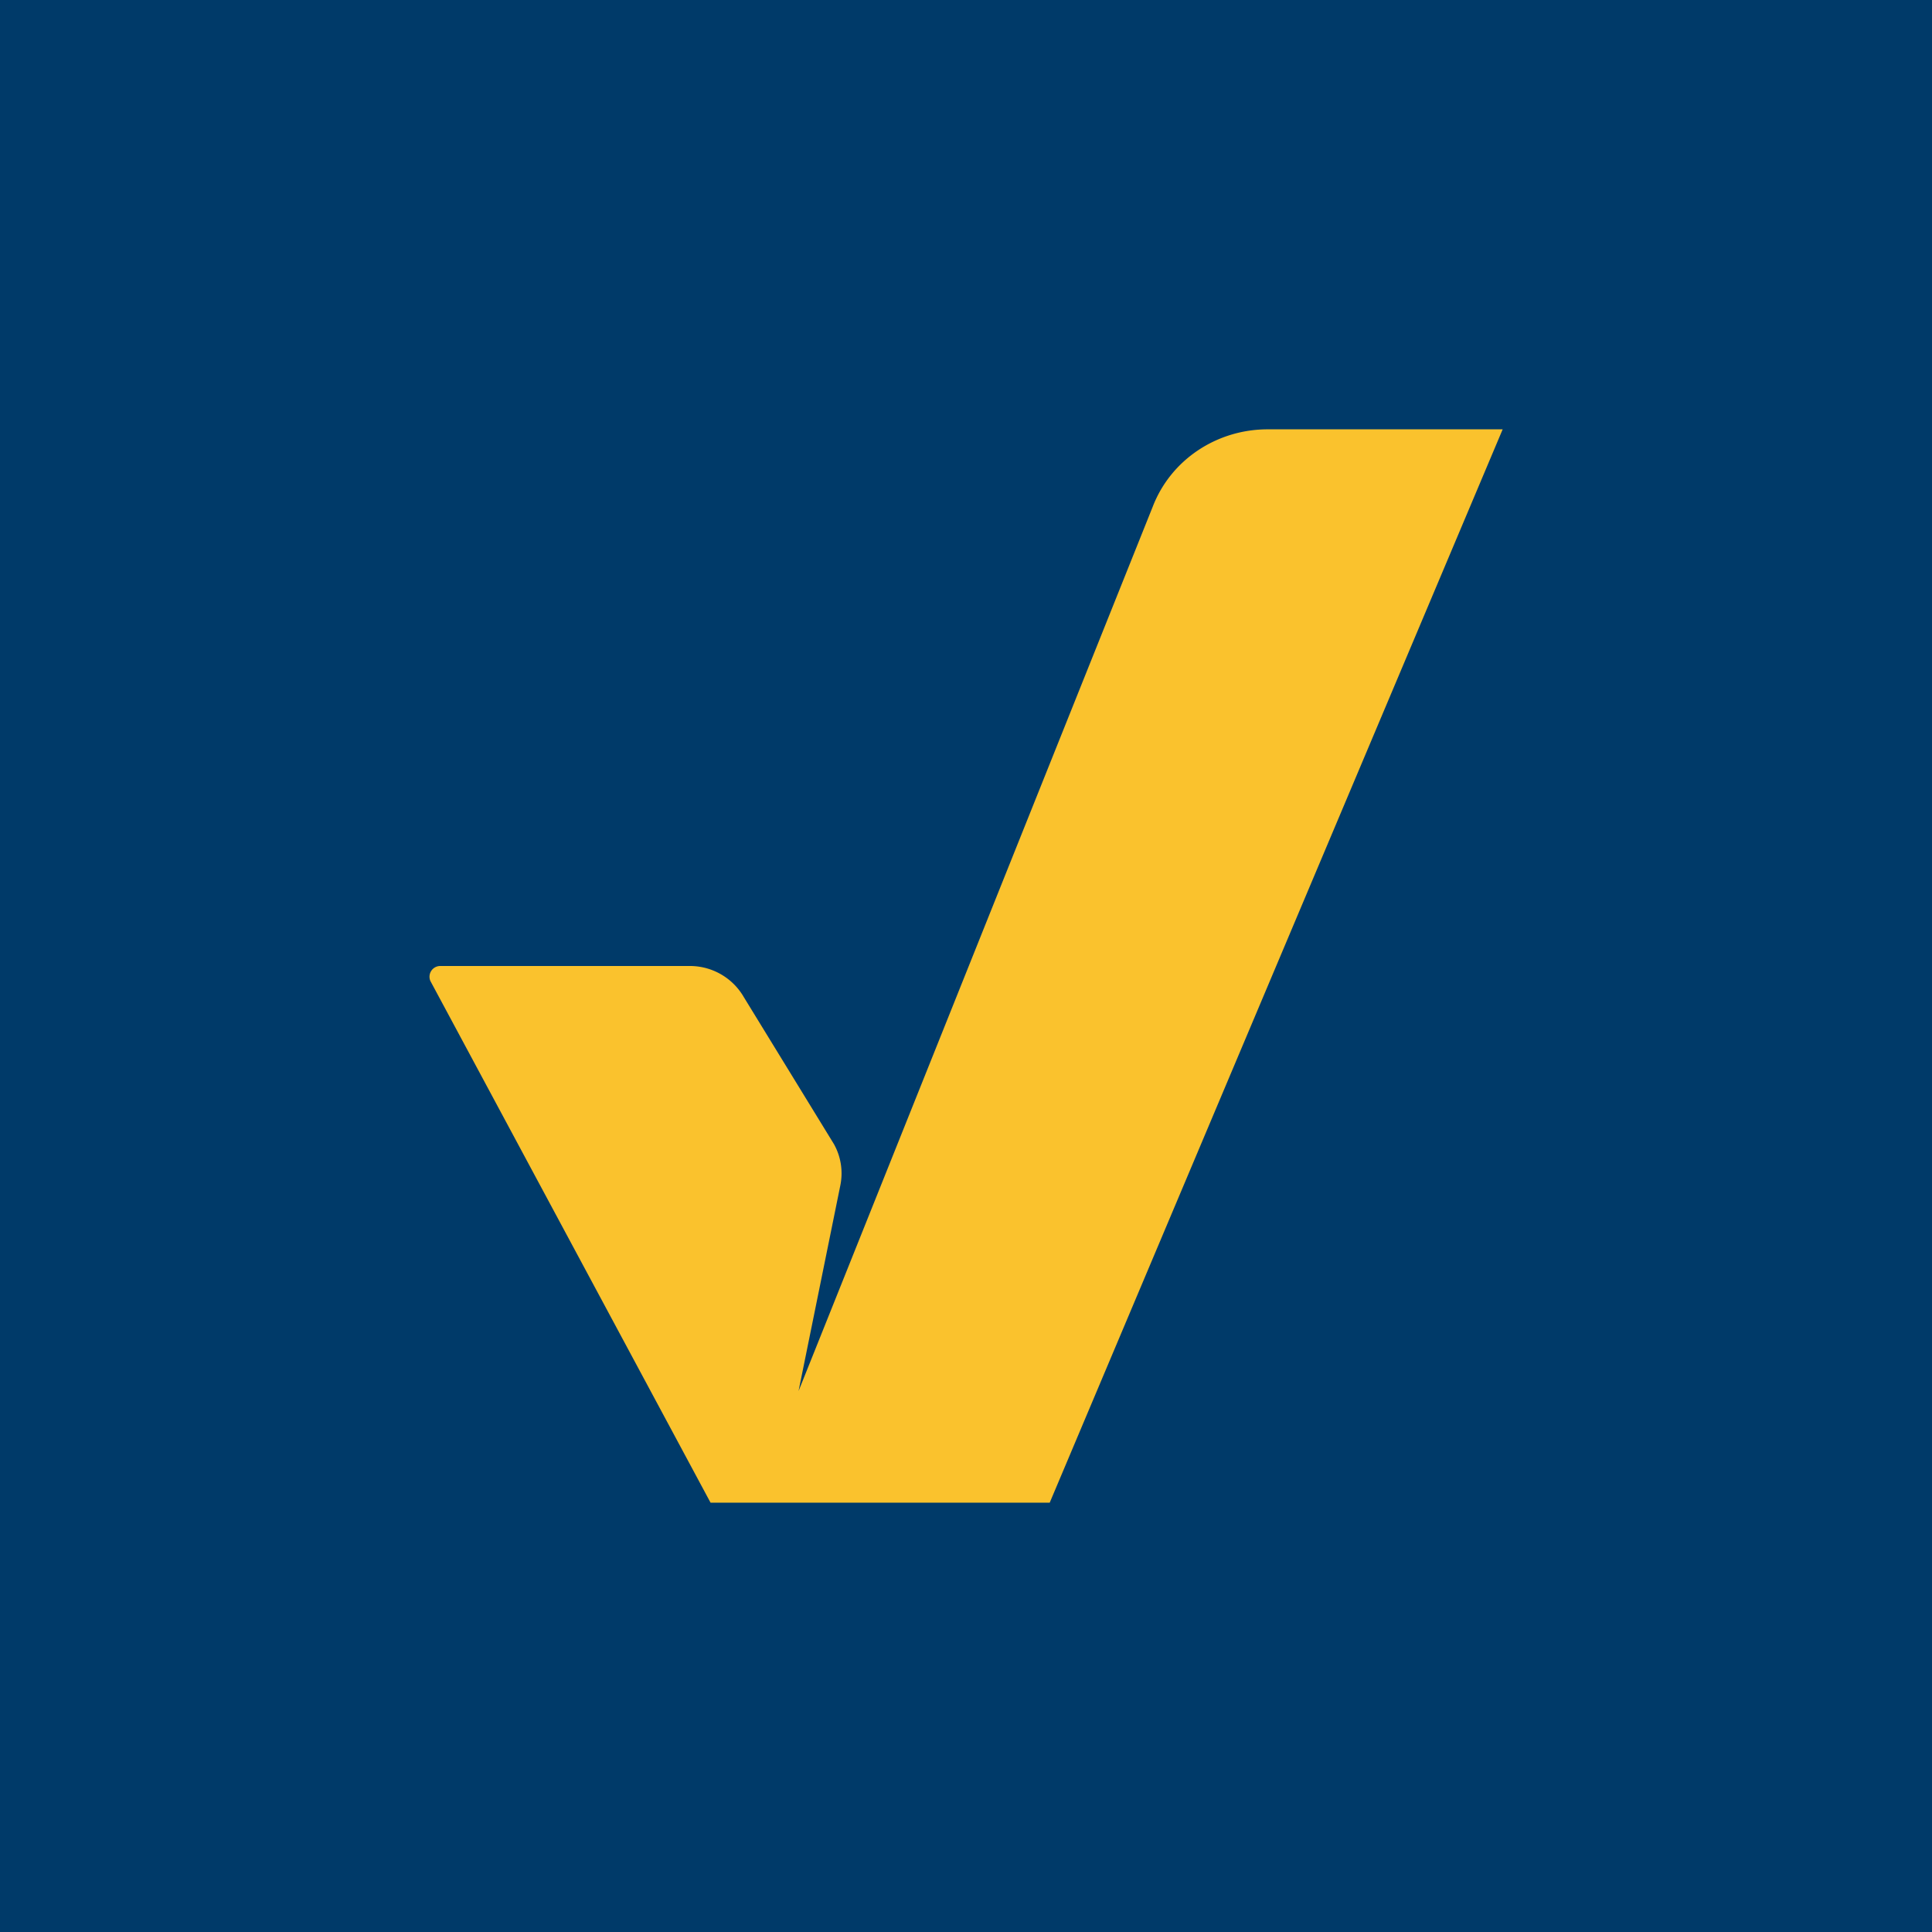 <!-- by TradingView --><svg width="18" height="18" viewBox="0 0 18 18" xmlns="http://www.w3.org/2000/svg"><path fill="#003A69" d="M0 0h18v18H0z"/><path d="M6.43 9H4.1a.1.1 0 0 0-.09.14L6.62 14h3.16L14 4h-2.19c-.47 0-.9.28-1.07.72l-3.3 8.24.39-1.92a.56.56 0 0 0-.06-.38l-.84-1.37a.58.58 0 0 0-.5-.29Z" fill="#FAC22D"/></svg>